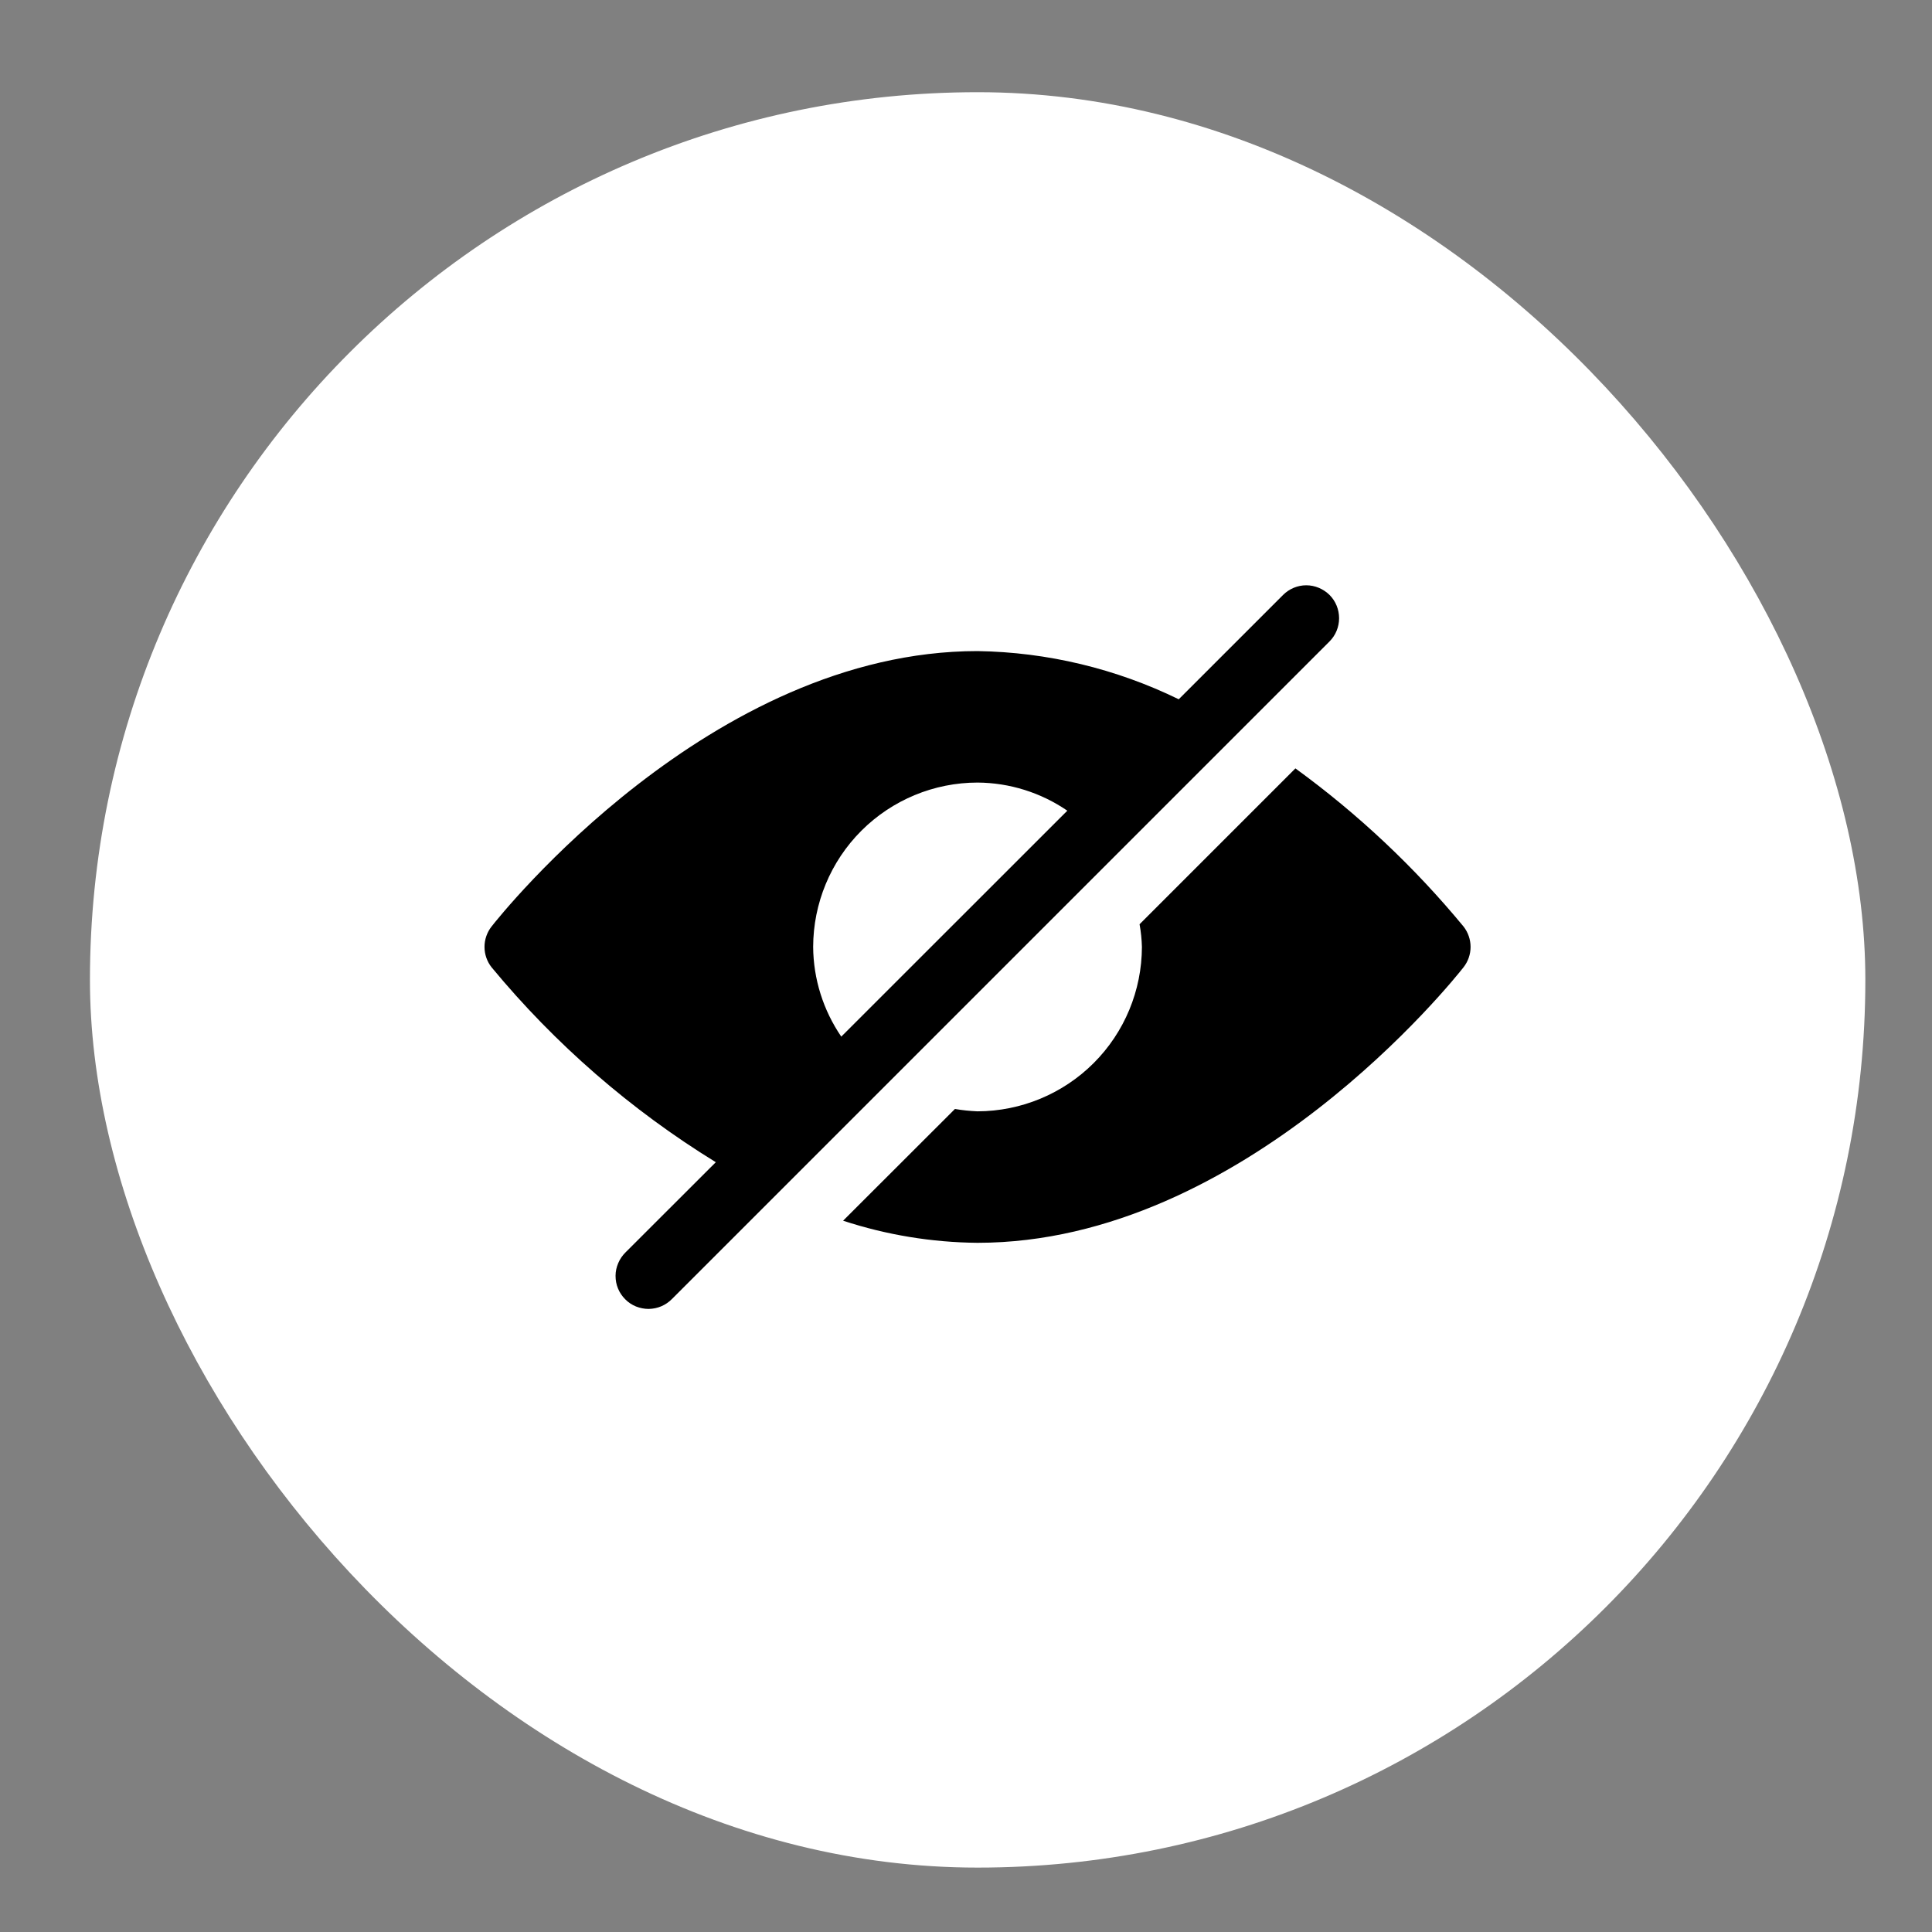 <svg width="18" height="18" viewBox="0 0 18 18" fill="none" xmlns="http://www.w3.org/2000/svg">
<rect x="0" y="0" width="18" height="18" fill="#808080" stroke="none"/>
<rect x="0.838" y="0.859" width="16.541" height="16.541" rx="8.27" fill="white"/>
<path d="M12.387 5.543C12.329 5.486 12.251 5.453 12.17 5.453C12.089 5.453 12.011 5.486 11.954 5.543L10.982 6.515C10.398 6.23 9.758 6.076 9.108 6.066C6.619 6.066 4.661 8.528 4.579 8.633C4.537 8.687 4.514 8.754 4.514 8.822C4.514 8.891 4.537 8.957 4.579 9.011C5.171 9.727 5.877 10.341 6.669 10.828L5.828 11.668C5.799 11.697 5.776 11.73 5.76 11.768C5.744 11.805 5.735 11.845 5.735 11.886C5.735 11.927 5.742 11.967 5.758 12.005C5.773 12.042 5.796 12.076 5.825 12.105C5.853 12.134 5.888 12.157 5.925 12.172C5.963 12.187 6.003 12.195 6.044 12.195C6.085 12.194 6.125 12.186 6.162 12.17C6.199 12.154 6.233 12.131 6.262 12.101L12.387 5.976C12.444 5.919 12.476 5.841 12.476 5.76C12.476 5.678 12.444 5.6 12.387 5.543ZM7.576 8.822C7.577 8.416 7.738 8.027 8.025 7.74C8.312 7.453 8.702 7.291 9.108 7.291C9.406 7.293 9.697 7.384 9.944 7.553L7.838 9.658C7.67 9.412 7.578 9.121 7.576 8.822Z" fill="black"/>
<path d="M13.636 8.633C13.178 8.078 12.652 7.583 12.069 7.159L10.617 8.611C10.63 8.681 10.637 8.752 10.639 8.822C10.638 9.228 10.477 9.617 10.19 9.904C9.903 10.191 9.513 10.353 9.107 10.354C9.037 10.351 8.966 10.344 8.897 10.332L7.855 11.373C8.26 11.506 8.682 11.575 9.107 11.579C11.596 11.579 13.554 9.116 13.636 9.011C13.678 8.957 13.701 8.891 13.701 8.822C13.701 8.754 13.678 8.687 13.636 8.633Z" fill="black"/>
</svg>
